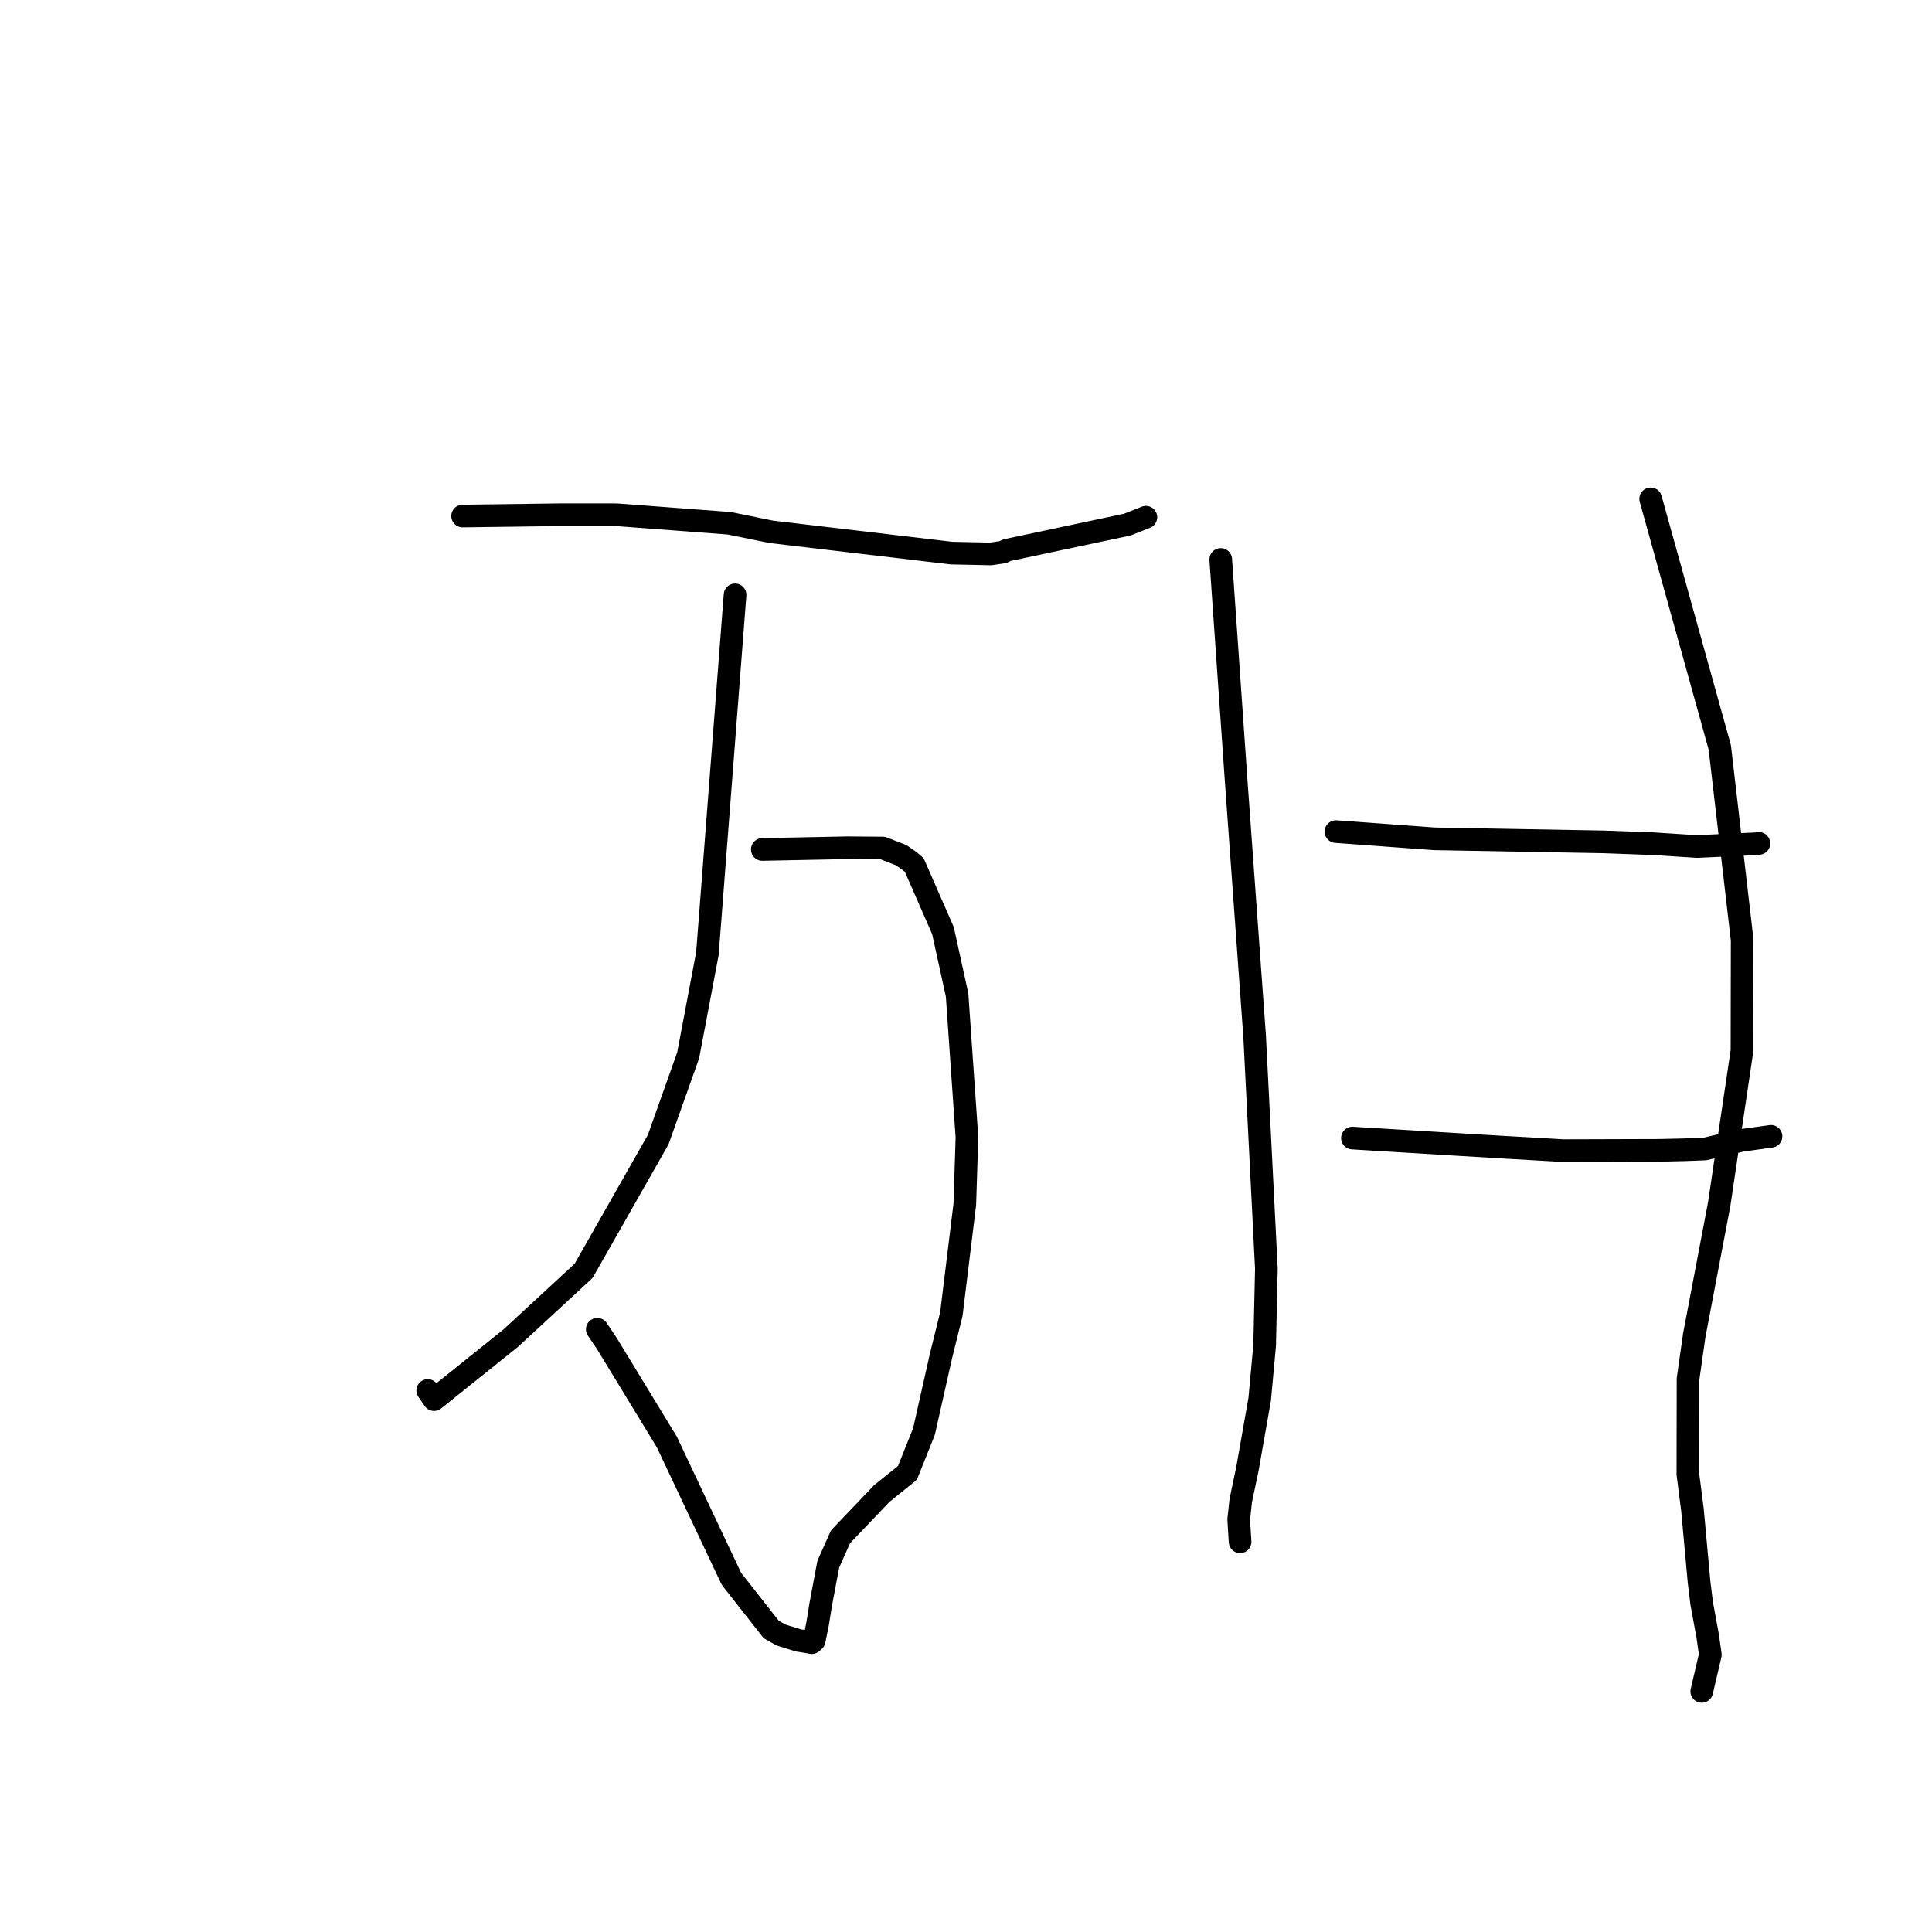 <?xml version="1.0" standalone="no"?>
    <svg width="256" height="256" xmlns="http://www.w3.org/2000/svg" version="1.1">
    <polyline stroke="black" stroke-width="3" stroke-linecap="round" fill="transparent" stroke-linejoin="round" points="61.298 68.374 67.684 68.29 74.07 68.206 81.689 68.207 96.639 69.335 102.202 70.468 126.077 73.287 131.286 73.397 132.915 73.152 133.405 72.902 133.412 72.899 149.388 69.509 151.84 68.531 " />
        <polyline stroke="black" stroke-width="3" stroke-linecap="round" fill="transparent" stroke-linejoin="round" points="101.012 112.559 106.666 112.445 112.32 112.331 116.973 112.369 119.388 113.305 120.505 114.077 121.142 114.614 124.947 123.311 126.819 131.831 128.126 150.71 127.842 159.578 126.059 174.131 124.679 179.7 122.437 189.673 120.241 195.162 116.86 197.881 111.369 203.638 109.754 207.261 108.739 212.646 108.354 215.075 107.888 217.376 107.56 217.66 106.606 217.49 105.795 217.364 103.497 216.653 102.188 215.909 96.922 209.209 88.366 191.083 80.386 177.98 79.143 176.137 " />
        <polyline stroke="black" stroke-width="3" stroke-linecap="round" fill="transparent" stroke-linejoin="round" points="97.4 78.819 95.568 102.591 93.735 126.364 91.186 139.831 87.216 151.003 77.329 168.396 67.677 177.309 57.513 185.46 56.677 184.246 " />
        <polyline stroke="black" stroke-width="3" stroke-linecap="round" fill="transparent" stroke-linejoin="round" points="161.755 74.13 162.792 89.017 163.83 103.903 166.25 137.366 167.801 168.099 167.573 178.258 166.917 185.4 165.296 194.598 164.405 198.837 164.135 201.348 164.309 204.169 164.317 204.26 164.32 204.29 164.32 204.294 " />
        <polyline stroke="black" stroke-width="3" stroke-linecap="round" fill="transparent" stroke-linejoin="round" points="218.722 66.1 223.301 82.566 227.88 99.031 230.846 124.553 230.819 139.252 227.8 159.572 224.496 176.946 223.674 182.721 223.651 195.315 224.264 200.095 225.138 209.66 225.487 212.478 226.287 216.832 226.629 219.264 225.586 223.721 225.493 224.118 " />
        <polyline stroke="black" stroke-width="3" stroke-linecap="round" fill="transparent" stroke-linejoin="round" points="177.022 110.191 183.542 110.67 190.062 111.149 212.571 111.555 219.109 111.798 224.809 112.168 232.707 111.801 233.06 111.757 233.064 111.757 233.066 111.756 " />
        <polyline stroke="black" stroke-width="3" stroke-linecap="round" fill="transparent" stroke-linejoin="round" points="179.203 150.799 185.811 151.201 192.418 151.603 199.882 152.049 207.13 152.465 219.899 152.426 223.237 152.349 225.893 152.248 230.792 151.106 234.411 150.605 234.668 150.569 " />
        </svg>